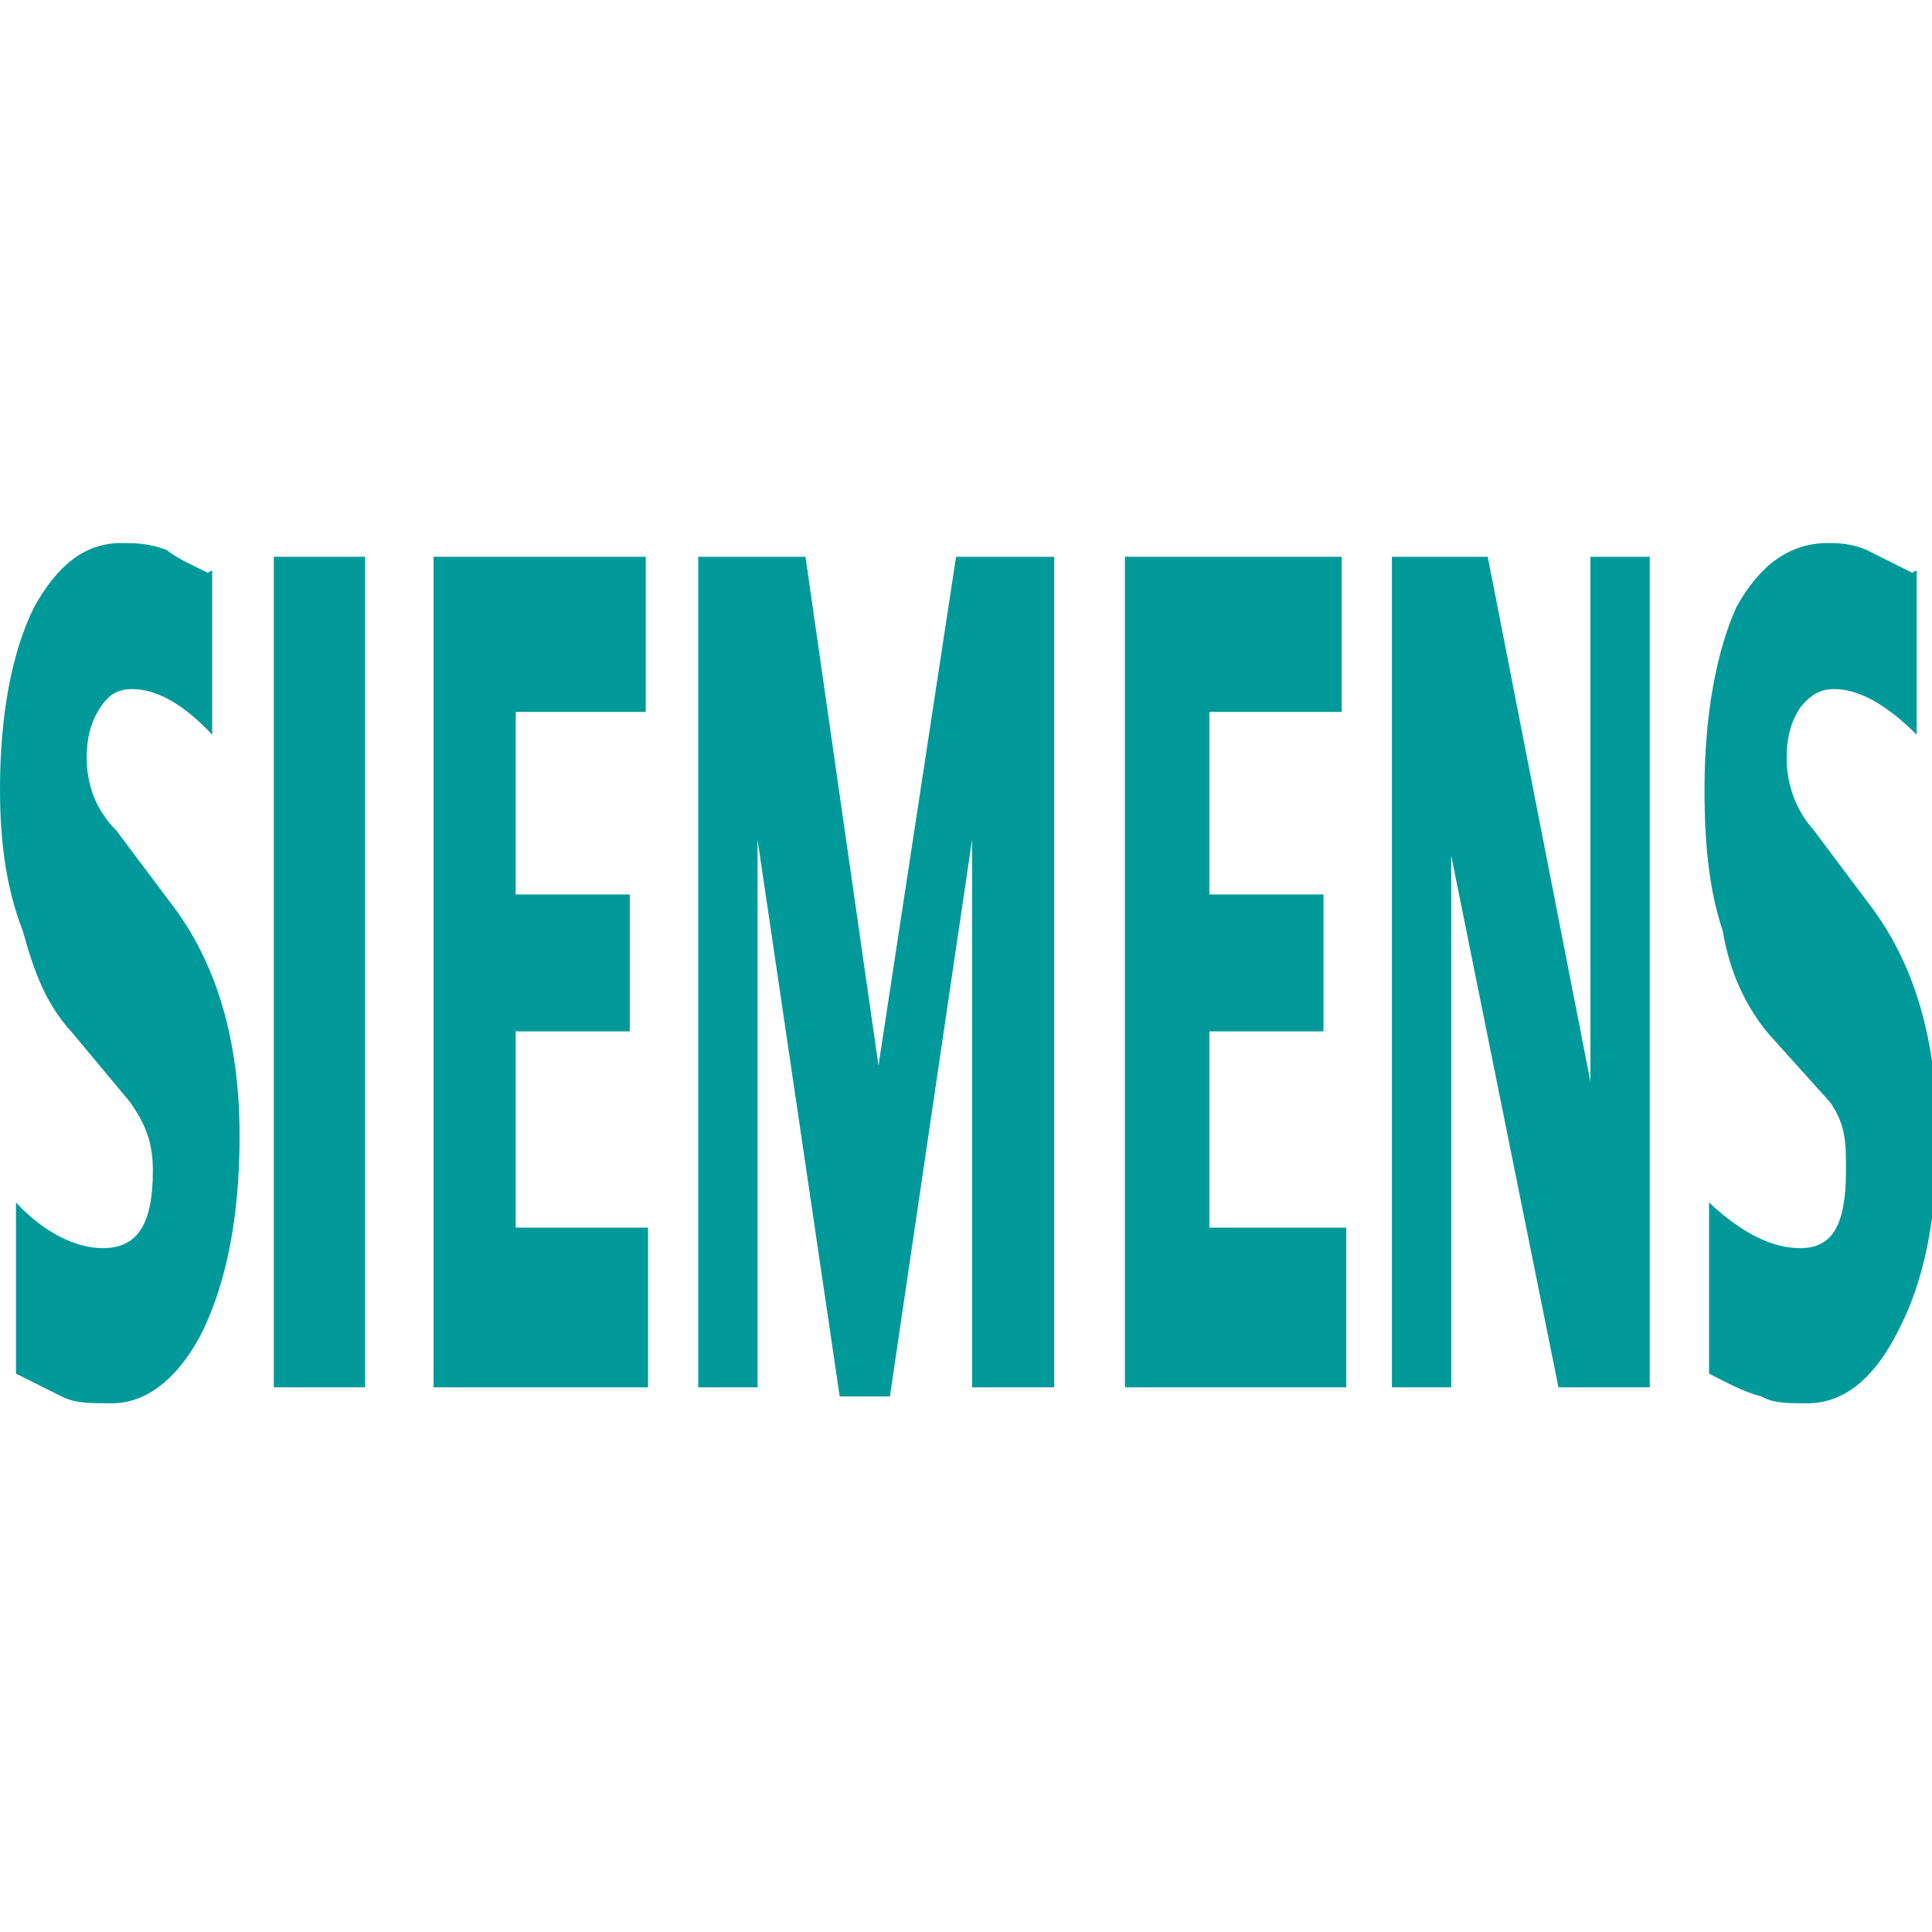 <svg clip-rule="evenodd" fill-rule="evenodd" image-rendering="optimizeQuality" shape-rendering="geometricPrecision" text-rendering="geometricPrecision" viewBox="0 0 8.467 8.467" xmlns="http://www.w3.org/2000/svg"><g fill="#099"><path d="m8.4 2.5v.72c-.14-.14-.26-.2-.36-.2-.06 0-.1.02-.15.08-.04.06-.06.13-.06.22 0 .12.04.23.12.32l.24.32c.2.26.3.6.3 1.02 0 .36-.06.64-.17.85-.1.2-.23.32-.4.32-.08 0-.15 0-.2-.03-.08-.02-.15-.06-.23-.1v-.75c.15.14.28.2.4.2.14 0 .2-.1.2-.34 0-.12 0-.2-.07-.3l-.27-.3c-.1-.12-.17-.27-.2-.45-.06-.18-.08-.38-.08-.62 0-.32.05-.6.14-.8.1-.18.23-.28.4-.28.04 0 .1 0 .17.03l.2.1z"/><path d="m.93 2.5v.72c-.13-.14-.25-.2-.35-.2-.06 0-.1.02-.14.08s-.06.13-.06.22c0 .12.04.23.13.32l.24.32c.2.26.3.6.3 1.02 0 .36-.06.64-.16.85-.1.2-.24.32-.4.32-.1 0-.16 0-.22-.03l-.2-.1v-.75c.13.14.27.2.38.2.15 0 .22-.1.22-.34 0-.12-.03-.2-.1-.3l-.25-.3c-.12-.13-.17-.27-.22-.45-.07-.18-.1-.38-.1-.62 0-.32.05-.6.15-.8.1-.18.22-.28.38-.28.06 0 .12 0 .2.03.05.04.12.07.18.1z"/><path d="m1.6 2.44v3.64h-.4v-3.64z"/><path d="m2.84 6.08h-.94v-3.64h.93v.68h-.57v.8h.5v.6h-.5v.86h.58z"/><path d="m3.06 6.08v-3.64h.47l.32 2.23.34-2.23h.43v3.64h-.36v-2.4l-.36 2.44h-.22l-.36-2.44v2.4z"/><path d="m5.9 6.08h-.97v-3.64h.95v.68h-.58v.8h.5v.6h-.5v.86h.6z"/><path d="m7.23 6.08h-.4l-.47-2.33v2.33h-.26v-3.64h.42l.45 2.3v-2.3h.26z"/></g></svg>




